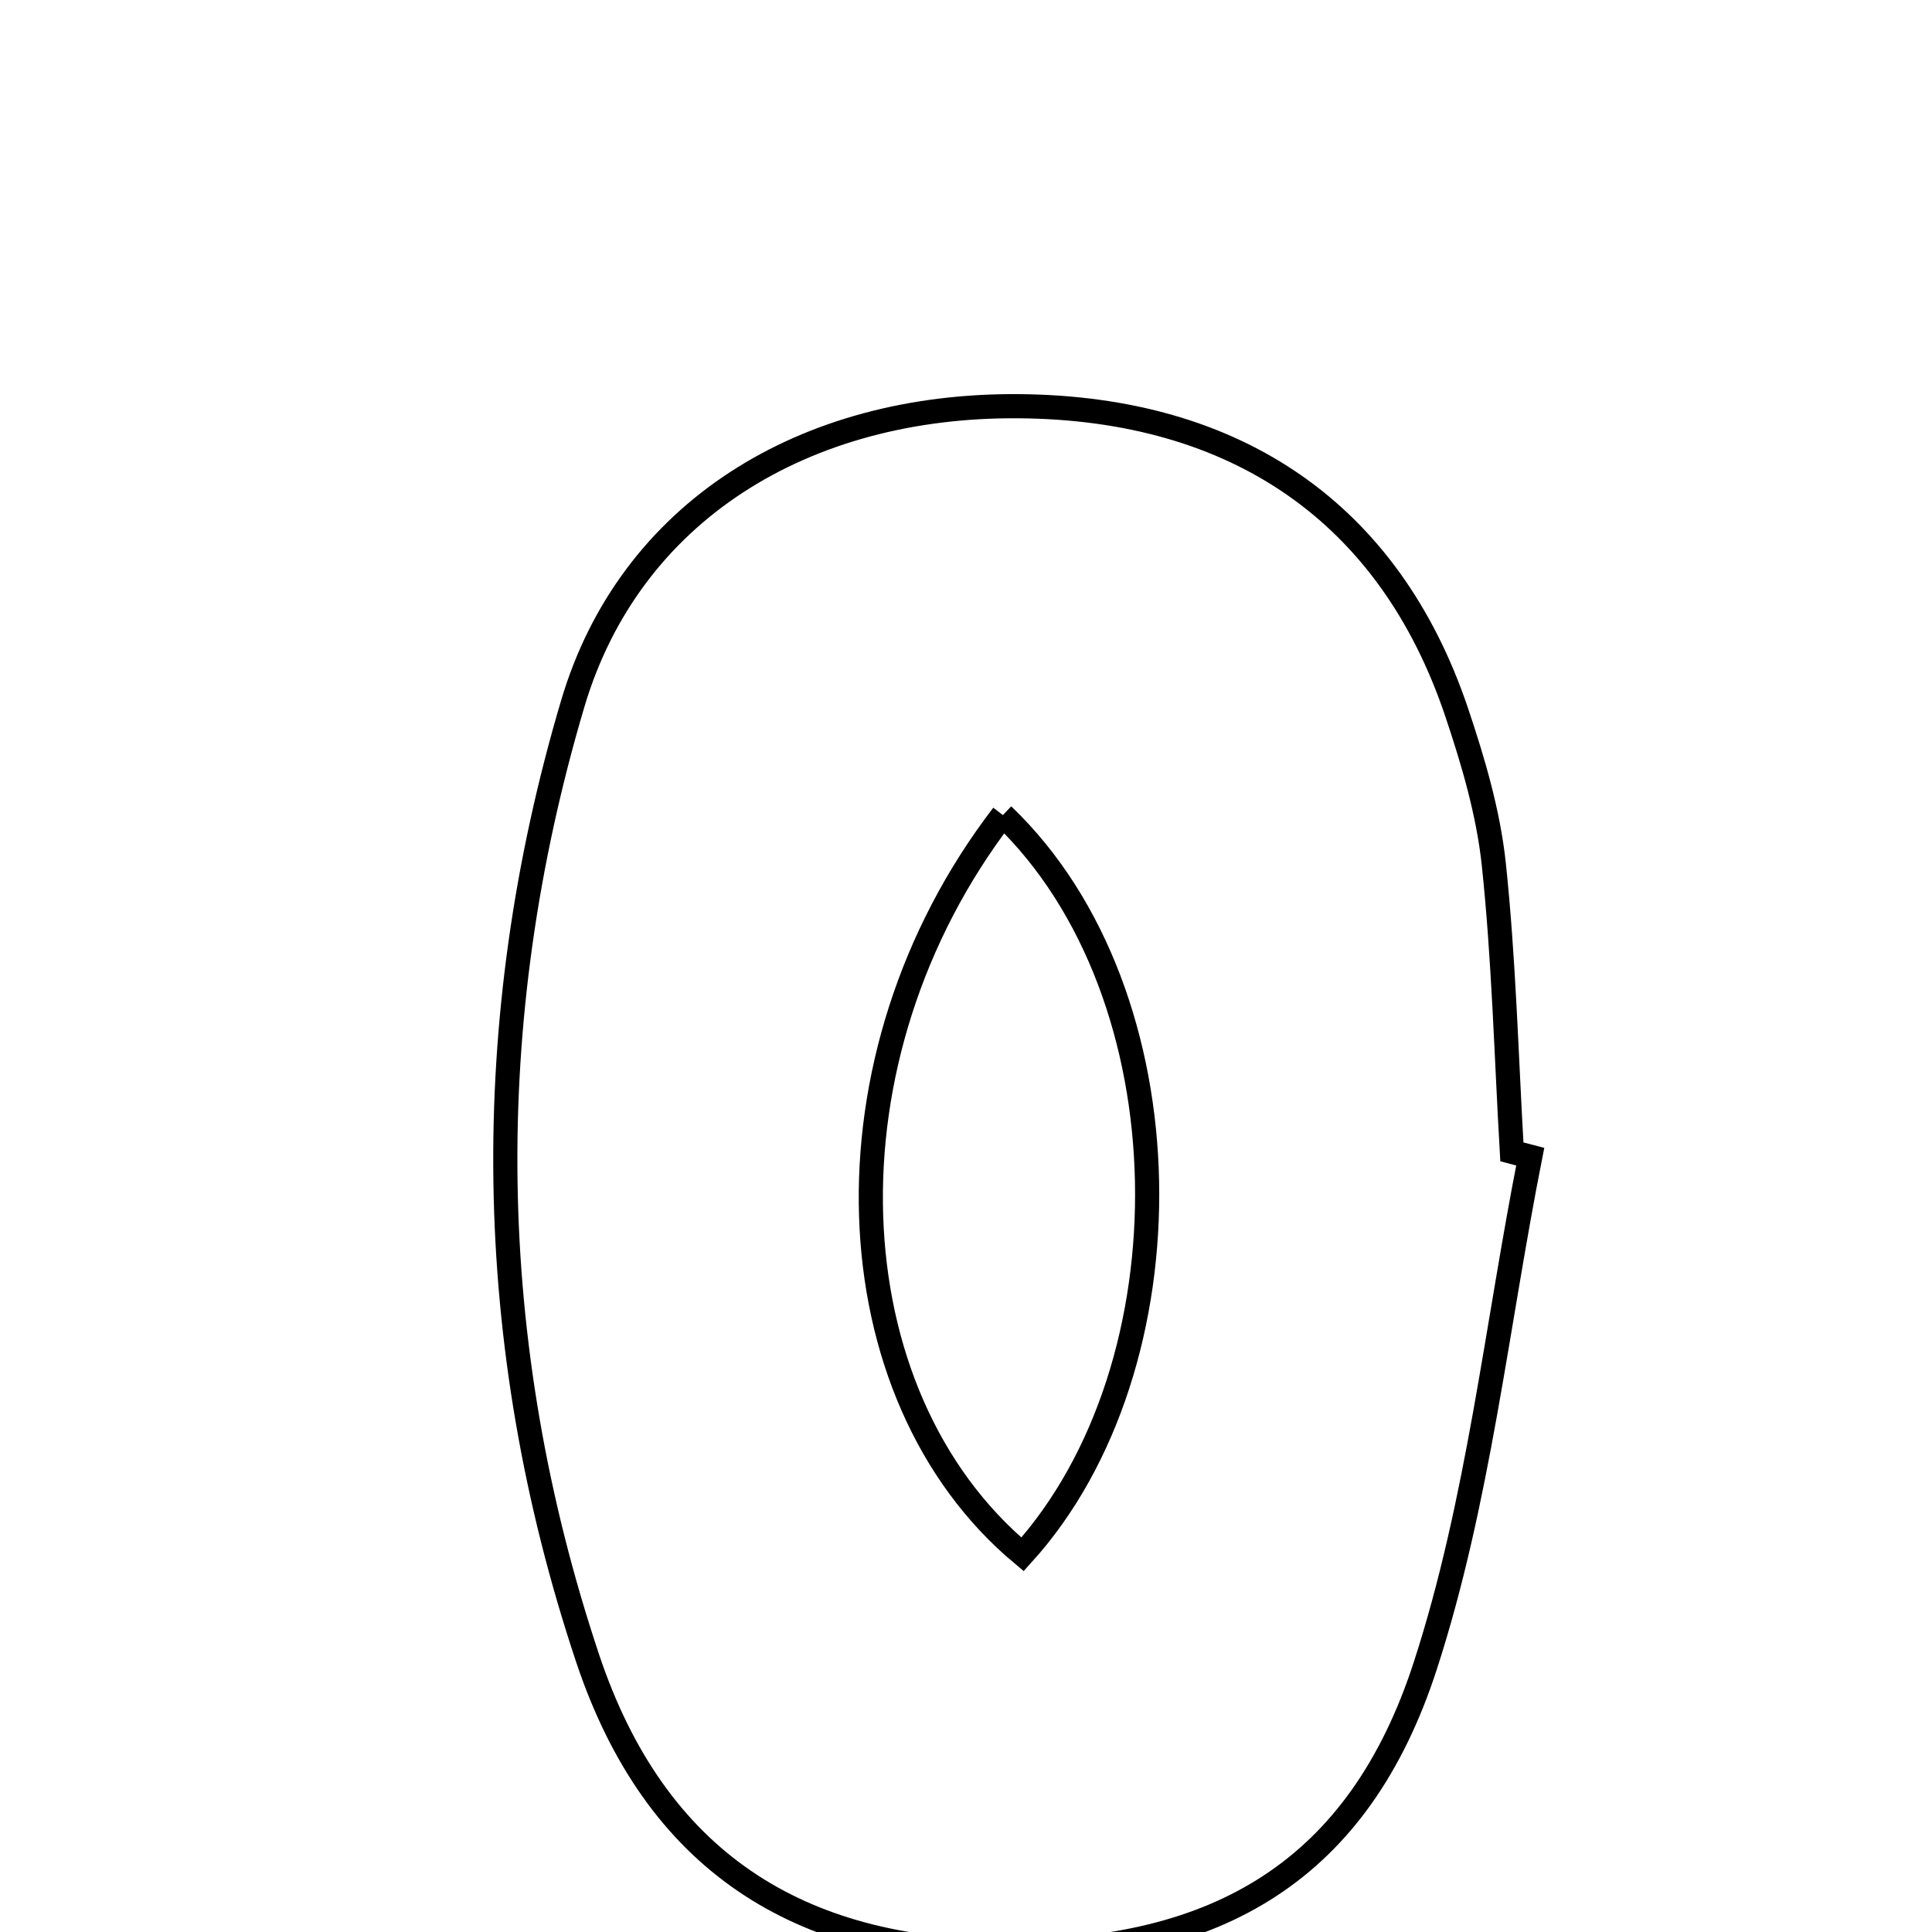 <svg xmlns="http://www.w3.org/2000/svg" viewBox="0.0 0.0 24.0 24.0" height="200px" width="200px"><path fill="none" stroke="black" stroke-width=".3" stroke-opacity="1.0"  filling="0" d="M12.652 5.046 C15.365 5.066 17.263 6.378 18.094 8.845 C18.301 9.46 18.489 10.098 18.557 10.739 C18.682 11.924 18.712 13.119 18.781 14.309 C18.856 14.329 18.932 14.349 19.009 14.369 C18.591 16.482 18.366 18.657 17.706 20.691 C16.882 23.233 15.131 24.254 12.482 24.246 C9.916 24.237 8.14 23.117 7.299 20.598 C5.996 16.692 5.944 12.688 7.115 8.741 C7.824 6.351 9.992 5.026 12.652 5.046"></path>
<path fill="none" stroke="black" stroke-width=".3" stroke-opacity="1.0"  filling="0" d="M12.458 10.125 C10.143 13.14 10.327 17.327 12.702 19.309 C14.825 16.966 14.785 12.348 12.458 10.125"></path></svg>